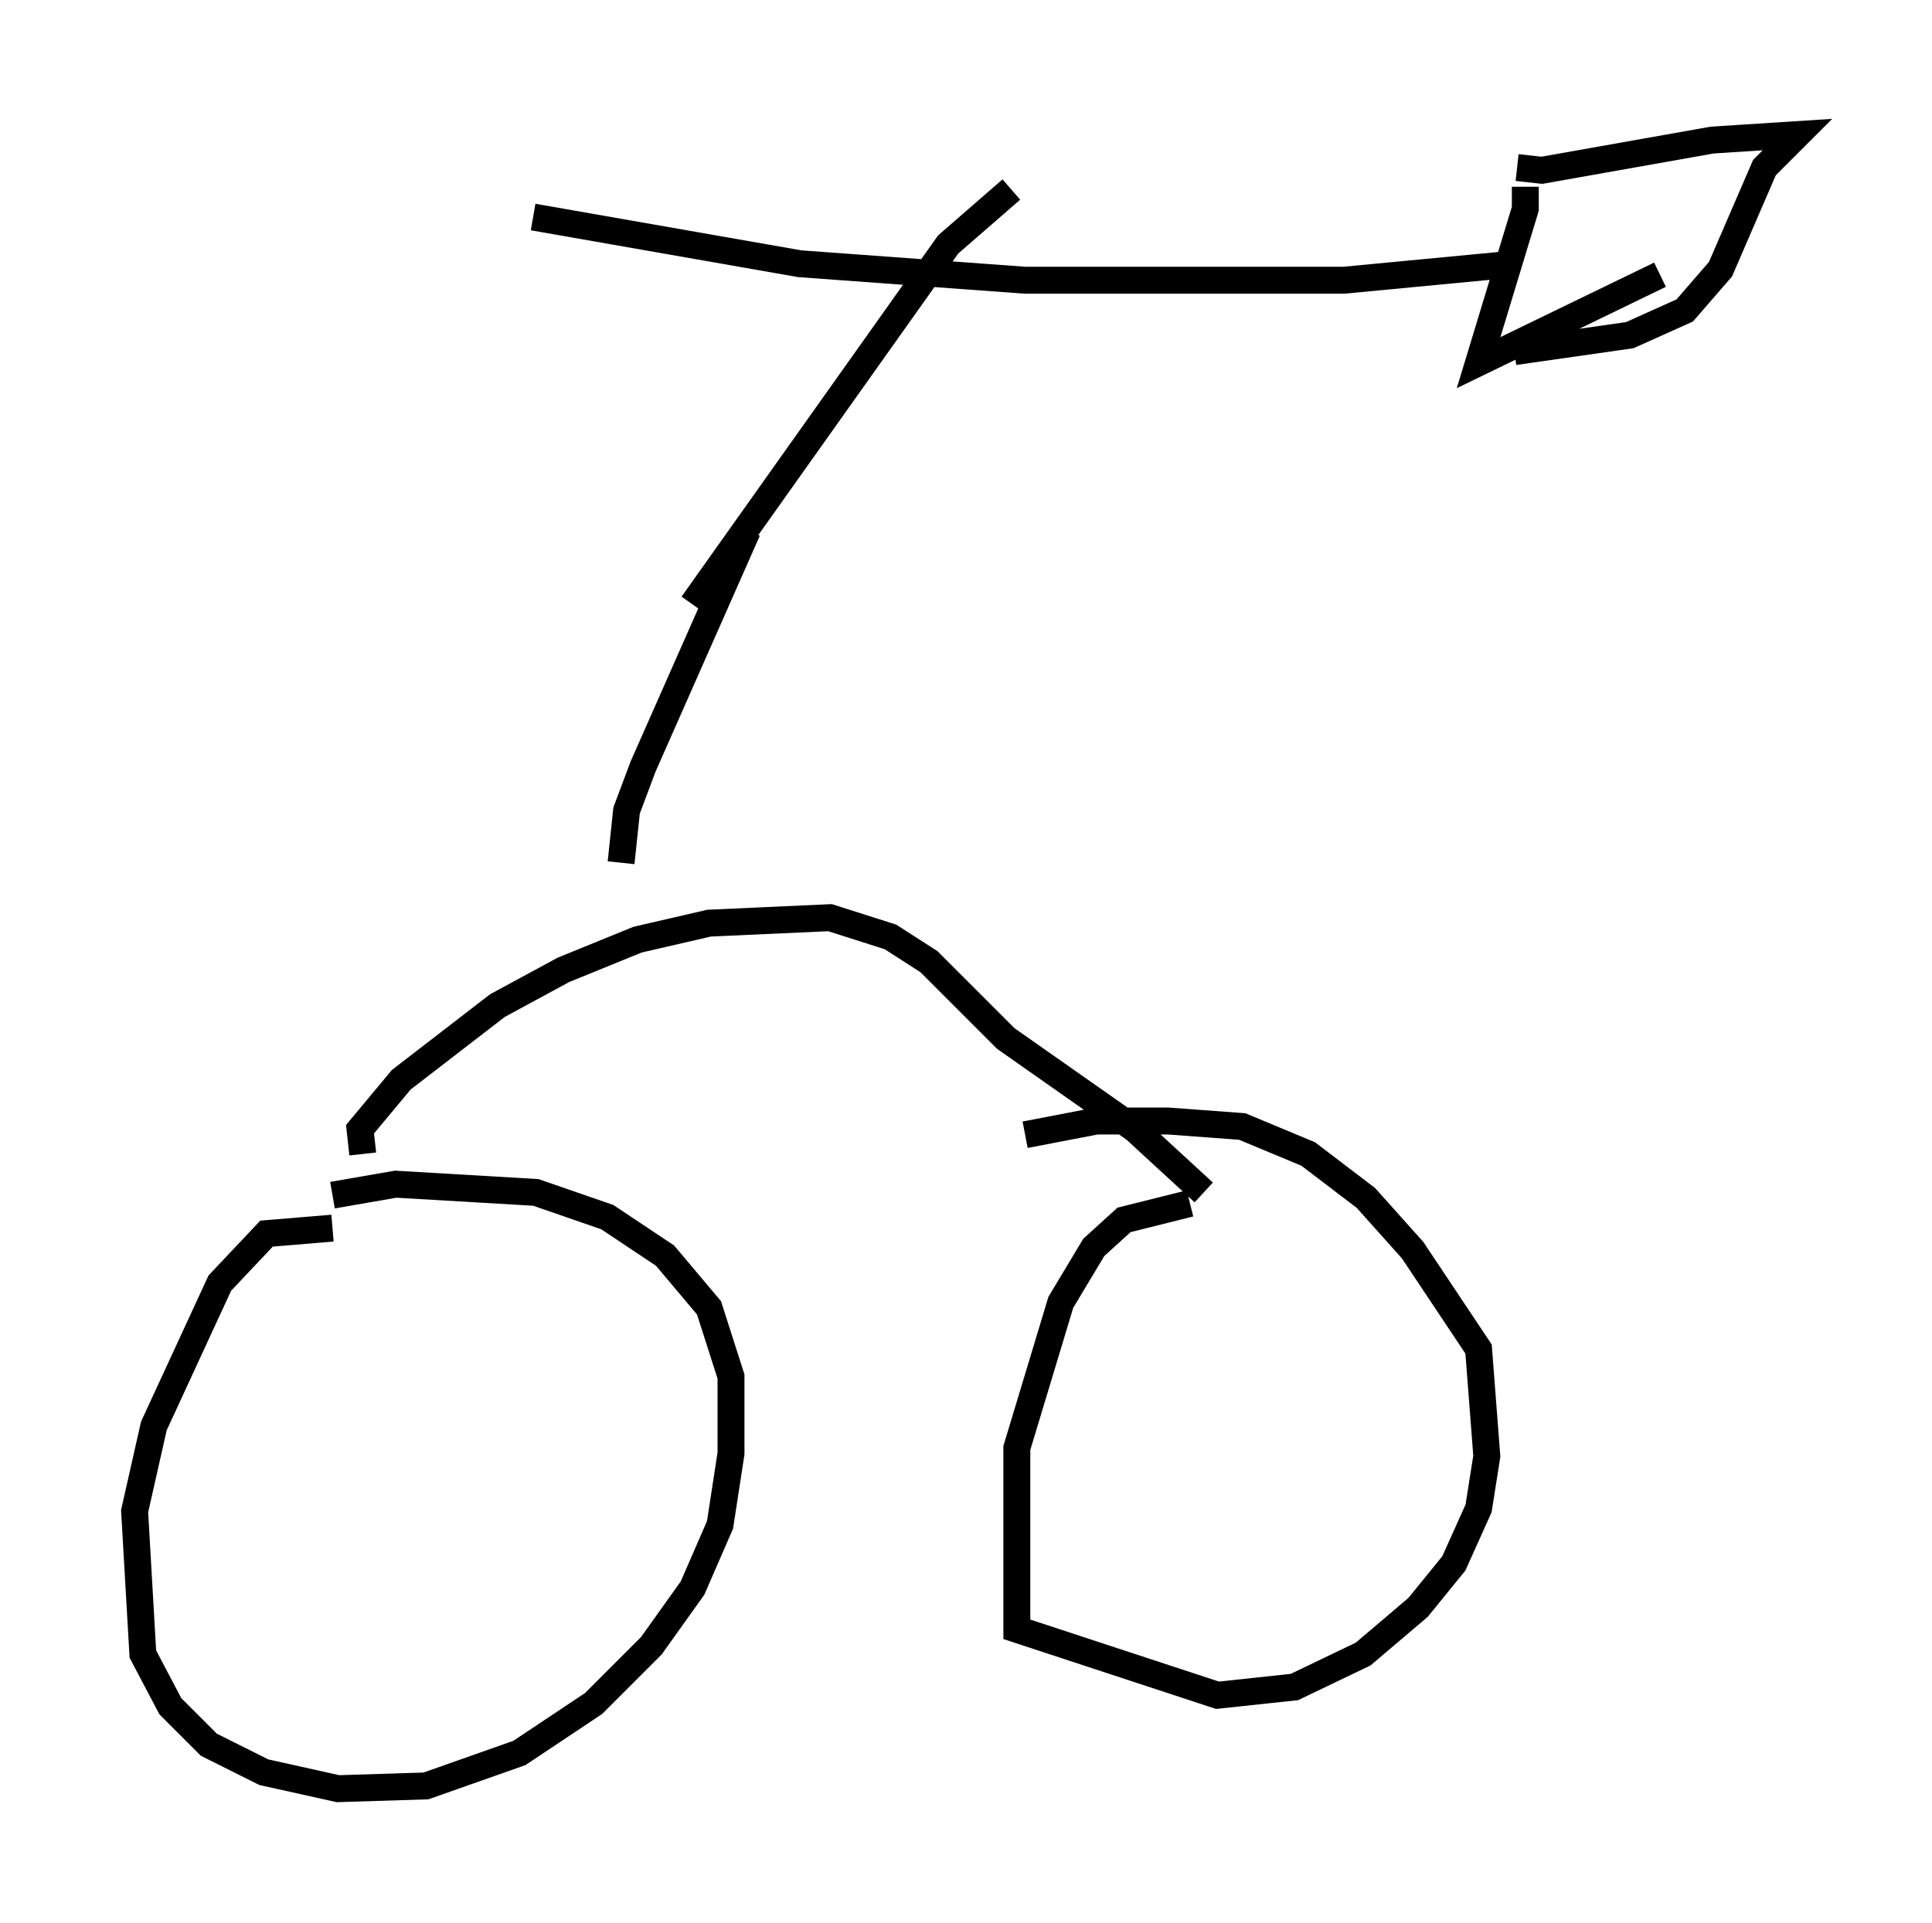 <?xml version="1.0" encoding="utf-8" ?>
<svg baseProfile="full" height="71.455" version="1.1" width="71.761" xmlns="http://www.w3.org/2000/svg" xmlns:ev="http://www.w3.org/2001/xml-events" xmlns:xlink="http://www.w3.org/1999/xlink"><defs /><rect fill="white" height="71.455" width="71.761" x="0" y="0" /><path d="M14.902, 46.548 m-2.552, -0.919 l-2.45, 0.204 -1.735, 1.838 l-2.45, 5.308 -0.715, 3.165 l0.306, 5.308 1.021, 1.94 l1.429, 1.429 2.042, 1.021 l2.756, 0.613 3.267, -0.102 l3.471, -1.225 2.756, -1.838 l2.144, -2.144 1.531, -2.144 l1.021, -2.348 0.408, -2.654 l0.0, -2.858 -0.817, -2.552 l-1.633, -1.94 -2.144, -1.429 l-2.654, -0.919 -5.206, -0.306 l-2.348, 0.408 m31.85, 0.306 l-2.45, 0.613 -1.123, 1.021 l-1.225, 2.042 -1.633, 5.41 l0.0, 6.738 7.452, 2.45 l2.858, -0.306 2.552, -1.225 l2.042, -1.735 1.327, -1.633 l0.919, -2.042 0.306, -1.94 l-0.306, -3.981 -2.45, -3.675 l-1.735, -1.94 -2.144, -1.633 l-2.45, -1.021 -2.756, -0.204 l-2.654, 0.0 -2.654, 0.51 m-24.602, 0.715 l-0.102, -0.919 1.531, -1.838 l3.573, -2.756 2.45, -1.327 l2.756, -1.123 2.654, -0.613 l4.492, -0.204 2.246, 0.715 l1.429, 0.919 2.858, 2.858 l4.798, 3.369 2.552, 2.348 m-21.642, -10.719 m0.0, -1.531 l0.204, -1.94 0.613, -1.633 l3.879, -8.779 m-7.963, -11.638 l9.902, 1.735 8.371, 0.613 l11.842, 0.0 6.431, -0.613 m-30.625, 12.658 l9.494, -13.373 2.348, -2.042 m19.09, -0.102 l0.0, 0.817 -1.735, 5.717 l6.738, -3.267 m-5.308, -3.981 l0.919, 0.102 6.329, -1.123 l3.165, -0.204 -1.225, 1.225 l-1.633, 3.777 -1.327, 1.531 l-2.042, 0.919 -4.288, 0.613 " fill="none" stroke="black" stroke-width="1" /></svg>